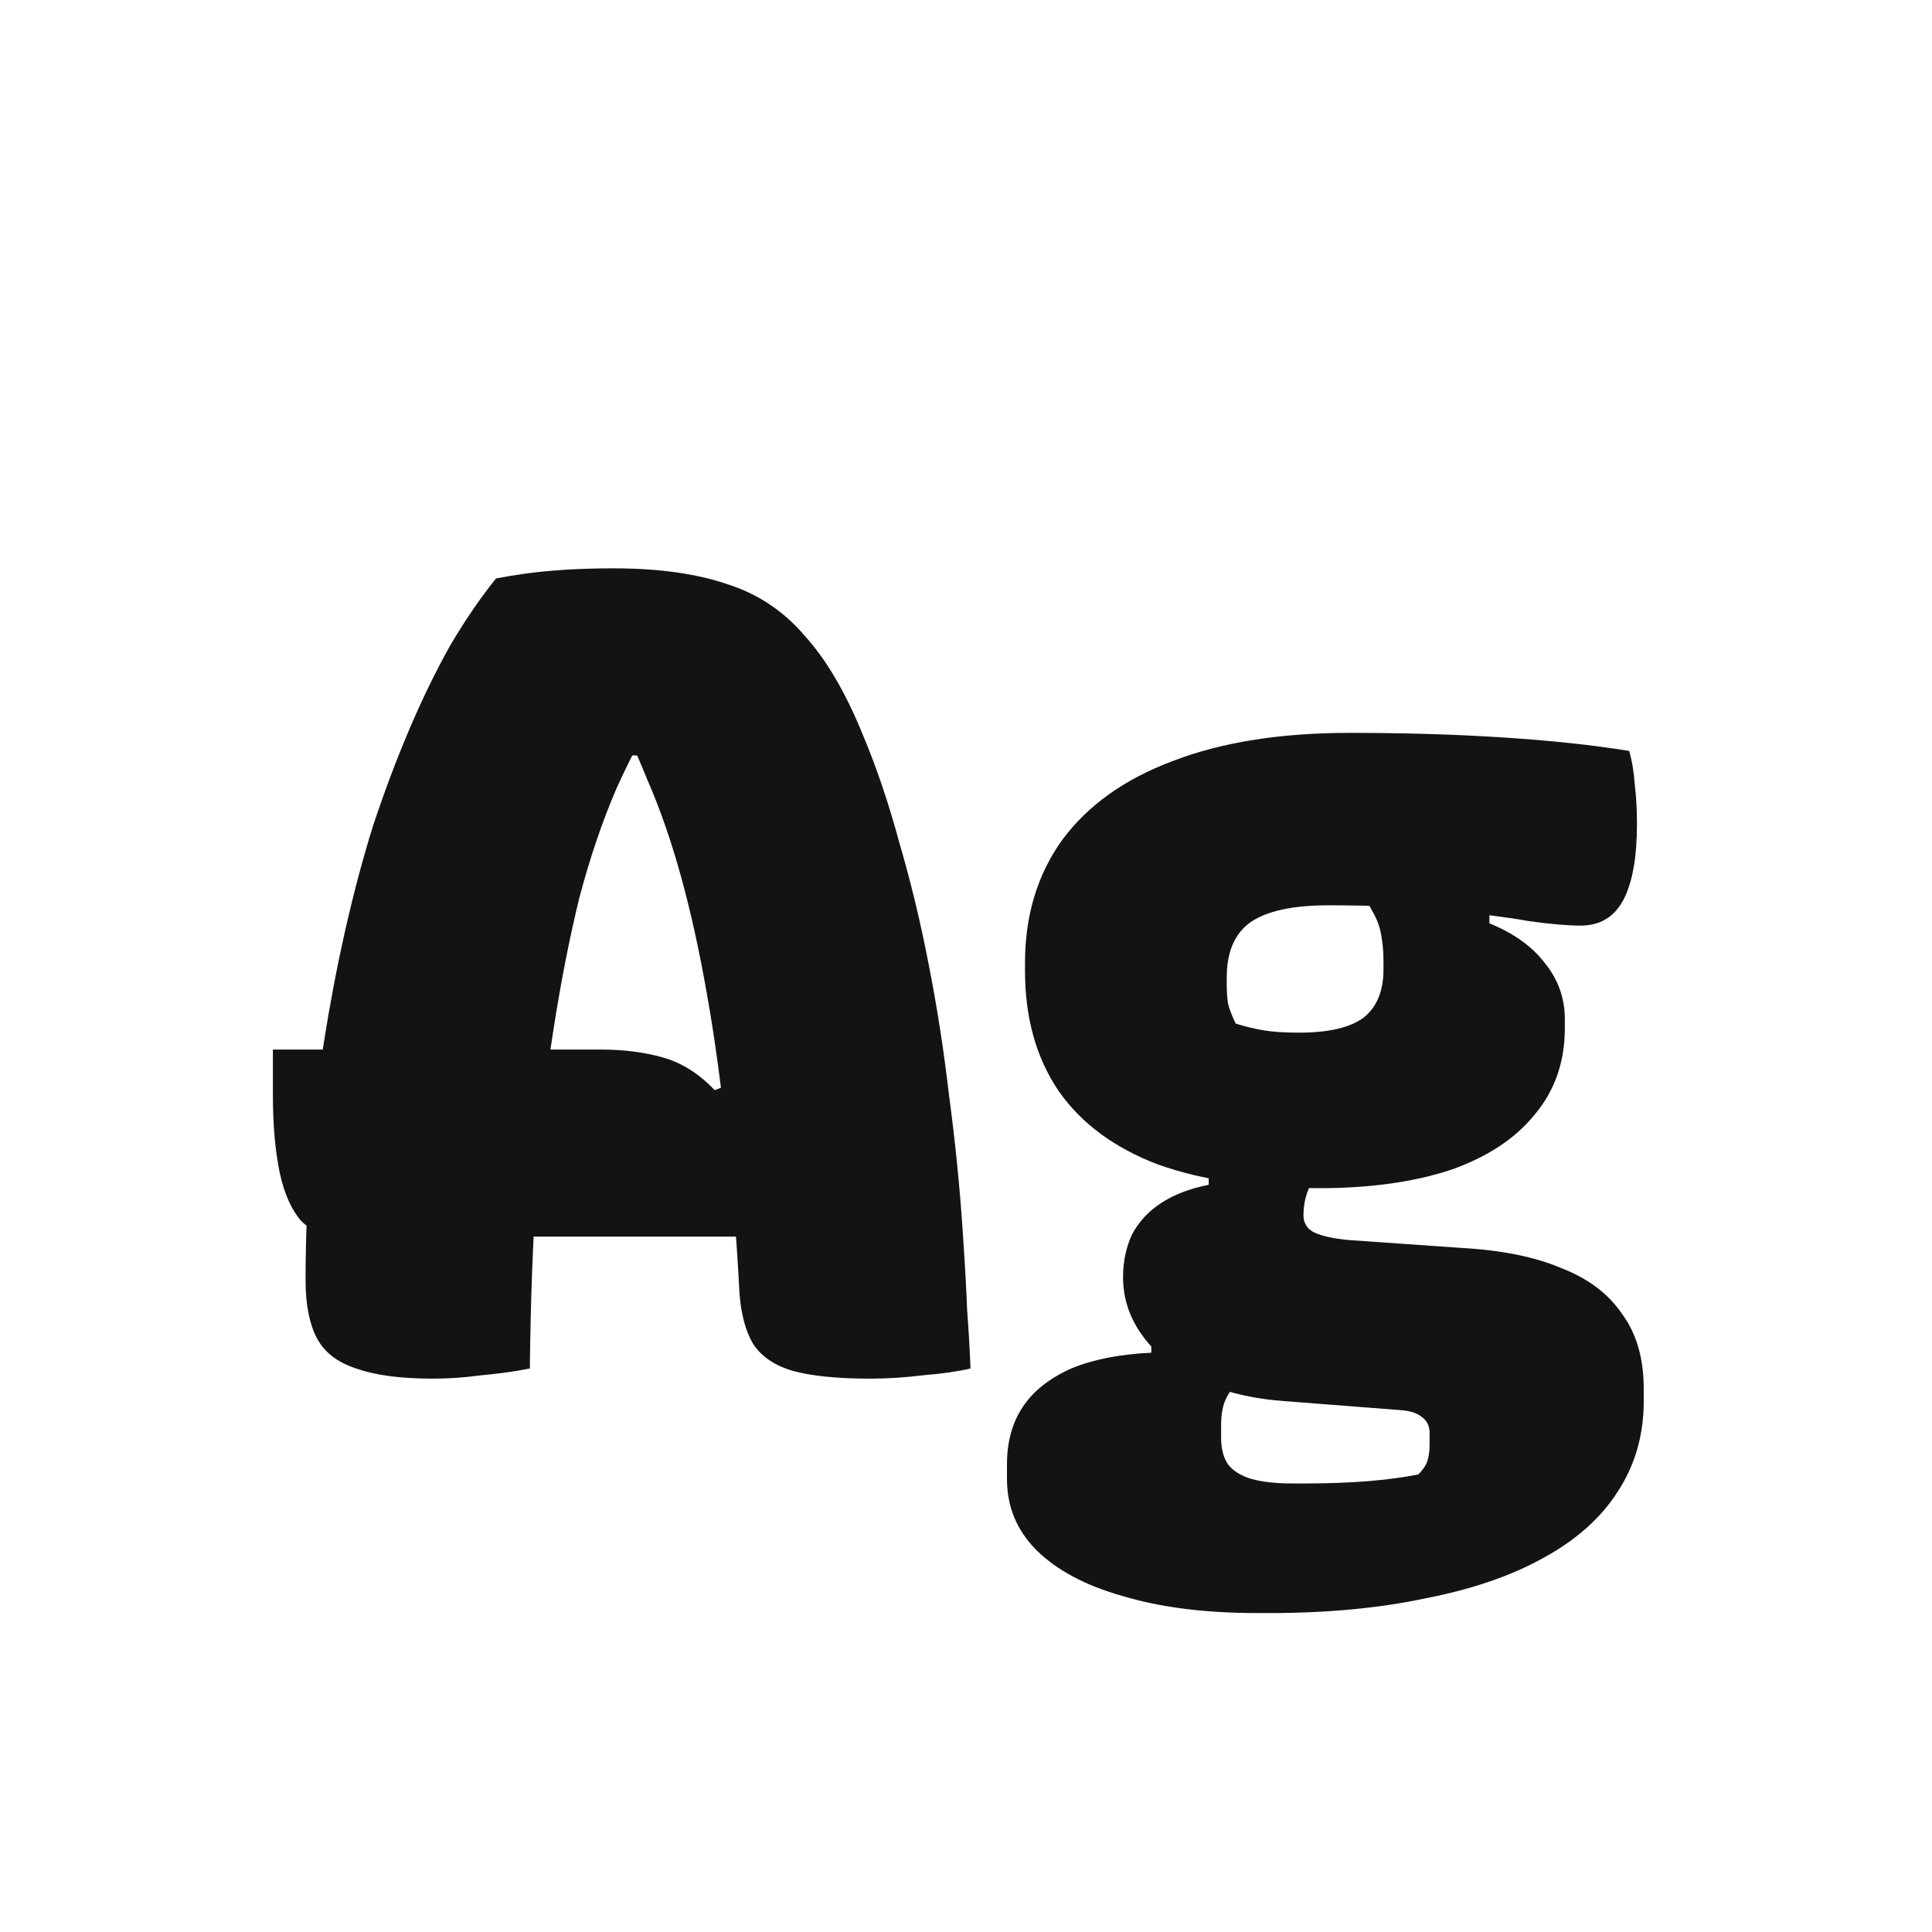 <svg width="24" height="24" viewBox="0 0 24 24" fill="none" xmlns="http://www.w3.org/2000/svg">
<path d="M3.39 13.038H7.464C7.744 13.038 8.001 13.07 8.234 13.136C8.467 13.201 8.682 13.336 8.878 13.542L9.816 13.192L9.774 14.242L9.718 15.362H4.258C4.043 15.362 3.871 15.296 3.74 15.166C3.619 15.026 3.53 14.825 3.474 14.564C3.418 14.293 3.39 13.971 3.39 13.598V13.038ZM6.582 17C6.395 17.037 6.195 17.065 5.98 17.084C5.775 17.112 5.574 17.126 5.378 17.126C4.977 17.126 4.659 17.084 4.426 17C4.193 16.925 4.029 16.799 3.936 16.622C3.843 16.444 3.796 16.206 3.796 15.908C3.796 15.413 3.815 14.918 3.852 14.424C3.889 13.929 3.945 13.444 4.02 12.968C4.095 12.492 4.183 12.025 4.286 11.568C4.389 11.11 4.505 10.672 4.636 10.252C4.776 9.832 4.925 9.435 5.084 9.062C5.243 8.688 5.411 8.343 5.588 8.026C5.775 7.708 5.966 7.428 6.162 7.186C6.405 7.139 6.643 7.106 6.876 7.088C7.109 7.069 7.357 7.06 7.618 7.06C8.178 7.06 8.649 7.125 9.032 7.256C9.415 7.377 9.737 7.592 9.998 7.9C10.269 8.198 10.511 8.614 10.726 9.146C10.894 9.547 11.043 9.99 11.174 10.476C11.314 10.952 11.435 11.456 11.538 11.988C11.641 12.51 11.725 13.052 11.79 13.612C11.865 14.172 11.921 14.727 11.958 15.278C11.986 15.688 12.005 16.02 12.014 16.272C12.033 16.524 12.047 16.766 12.056 17C11.897 17.037 11.701 17.065 11.468 17.084C11.244 17.112 11.025 17.126 10.81 17.126C10.399 17.126 10.077 17.093 9.844 17.028C9.62 16.962 9.457 16.85 9.354 16.692C9.261 16.533 9.205 16.323 9.186 16.062C9.149 15.343 9.093 14.676 9.018 14.06C8.953 13.434 8.873 12.86 8.78 12.338C8.687 11.806 8.579 11.32 8.458 10.882C8.337 10.443 8.197 10.042 8.038 9.678C7.889 9.304 7.725 8.968 7.548 8.67L8.444 9.384H7.324L8.262 8.656C8.047 9.001 7.847 9.379 7.66 9.79C7.483 10.2 7.329 10.653 7.198 11.148C7.077 11.642 6.969 12.188 6.876 12.786C6.783 13.374 6.713 14.018 6.666 14.718C6.619 15.408 6.591 16.169 6.582 17ZM13.951 15.866C13.951 15.67 13.989 15.492 14.063 15.334C14.148 15.175 14.269 15.044 14.428 14.942C14.586 14.839 14.782 14.764 15.015 14.718V14.438L16.36 14.578C16.303 14.662 16.262 14.746 16.233 14.83C16.206 14.914 16.192 15.002 16.192 15.096C16.192 15.189 16.233 15.259 16.317 15.306C16.411 15.352 16.555 15.385 16.752 15.404L18.151 15.502C18.655 15.53 19.071 15.614 19.398 15.754C19.733 15.884 19.985 16.076 20.154 16.328C20.331 16.57 20.419 16.878 20.419 17.252V17.406C20.419 17.826 20.312 18.199 20.098 18.526C19.892 18.852 19.584 19.128 19.174 19.352C18.772 19.576 18.282 19.744 17.703 19.856C17.134 19.977 16.49 20.038 15.771 20.038H15.617C14.973 20.038 14.418 19.968 13.951 19.828C13.485 19.697 13.126 19.506 12.873 19.254C12.631 19.011 12.509 18.717 12.509 18.372V18.19C12.509 17.91 12.575 17.672 12.706 17.476C12.836 17.28 13.037 17.121 13.307 17C13.578 16.888 13.909 16.822 14.302 16.804V16.566L15.646 16.972C15.524 17.056 15.426 17.13 15.351 17.196C15.286 17.27 15.239 17.345 15.211 17.42C15.184 17.494 15.169 17.588 15.169 17.7V17.854C15.169 17.994 15.197 18.106 15.254 18.19C15.319 18.274 15.417 18.334 15.547 18.372C15.678 18.409 15.846 18.428 16.052 18.428H16.233C16.504 18.428 16.756 18.418 16.989 18.4C17.223 18.381 17.433 18.353 17.619 18.316C17.675 18.26 17.713 18.204 17.732 18.148C17.75 18.092 17.759 18.022 17.759 17.938V17.798C17.759 17.714 17.727 17.648 17.662 17.602C17.605 17.555 17.521 17.527 17.41 17.518L15.967 17.406C15.566 17.378 15.211 17.294 14.903 17.154C14.605 17.014 14.371 16.832 14.204 16.608C14.036 16.384 13.951 16.136 13.951 15.866ZM16.849 11.05L18.502 11.106V11.47C18.8 11.591 19.029 11.754 19.188 11.96C19.355 12.165 19.439 12.398 19.439 12.66V12.772C19.439 13.192 19.314 13.551 19.061 13.85C18.819 14.148 18.469 14.377 18.012 14.536C17.554 14.685 17.013 14.76 16.387 14.76C15.604 14.76 14.936 14.662 14.386 14.466C13.844 14.26 13.434 13.957 13.153 13.556C12.873 13.145 12.733 12.646 12.733 12.058V11.96C12.733 11.372 12.887 10.863 13.195 10.434C13.513 10.004 13.97 9.678 14.568 9.454C15.174 9.22 15.907 9.104 16.765 9.104C17.438 9.104 18.067 9.122 18.655 9.16C19.244 9.197 19.771 9.253 20.238 9.328C20.275 9.458 20.298 9.598 20.308 9.748C20.326 9.897 20.335 10.06 20.335 10.238C20.335 10.648 20.279 10.961 20.168 11.176C20.055 11.39 19.878 11.498 19.636 11.498C19.468 11.498 19.253 11.479 18.991 11.442C18.73 11.395 18.399 11.353 17.997 11.316C17.596 11.269 17.097 11.246 16.5 11.246C16.061 11.246 15.739 11.316 15.534 11.456C15.338 11.596 15.239 11.824 15.239 12.142V12.24C15.239 12.314 15.244 12.389 15.254 12.464C15.272 12.538 15.305 12.622 15.351 12.716C15.473 12.753 15.589 12.781 15.701 12.8C15.813 12.818 15.958 12.828 16.136 12.828C16.5 12.828 16.765 12.767 16.933 12.646C17.102 12.515 17.186 12.314 17.186 12.044V11.932C17.186 11.82 17.176 11.712 17.157 11.61C17.139 11.507 17.102 11.409 17.046 11.316C16.999 11.222 16.933 11.134 16.849 11.05Z" fill="#131313"/>
</svg>

